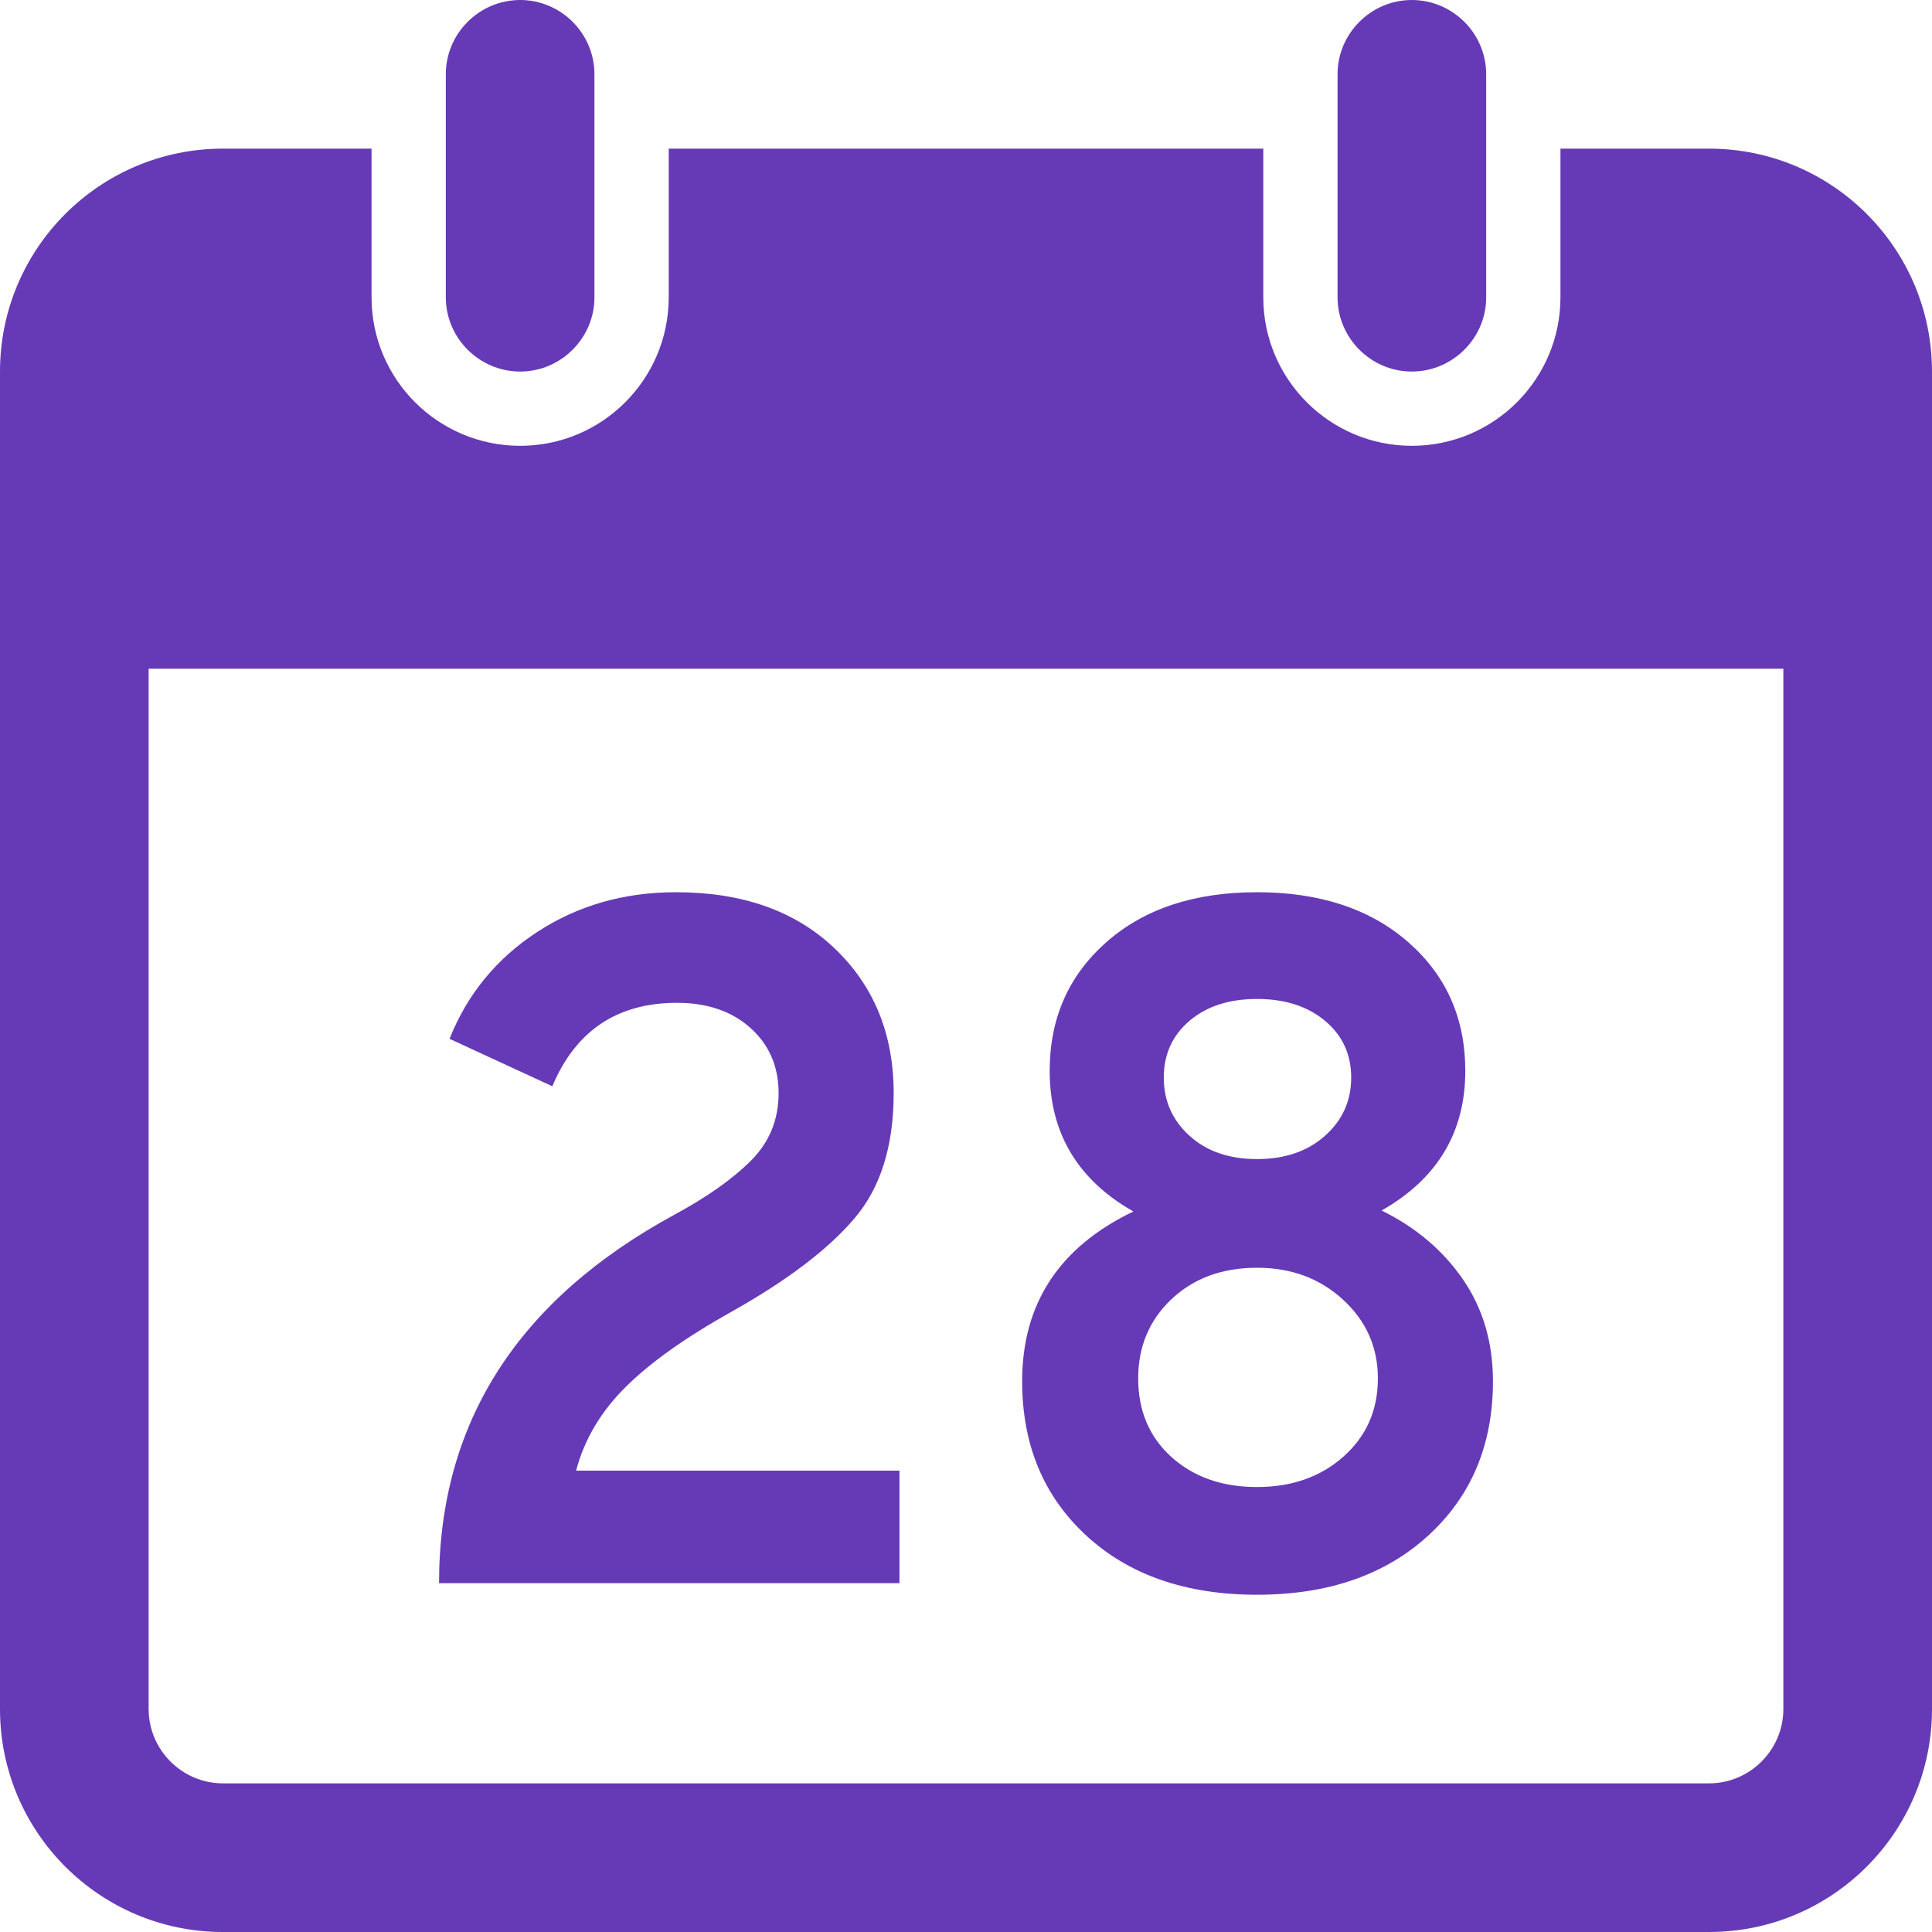 <svg xmlns="http://www.w3.org/2000/svg" width="16" height="16" version="1.1">
 <defs>
  <style id="current-color-scheme" type="text/css">
   .ColorScheme-Text { color: #663AB7; } .ColorScheme-Highlight { color: #5294e2; }
  </style>
  <linearGradient id="arrongin" x1="0%" x2="0%" y1="0%" y2="100%">
   <stop id="stop3" offset="0%" style="stop-color: #dd9b44"/>
   <stop id="stop5" offset="100%" style="stop-color: #ad6c16"/>
  </linearGradient>
  <linearGradient id="aurora" x1="0%" x2="0%" y1="0%" y2="100%">
   <stop id="stop8" offset="0%" style="stop-color: #09D4DF"/>
   <stop id="stop10" offset="100%" style="stop-color: #9269F4"/>
  </linearGradient>
  <linearGradient id="cyberneon" x1="0%" x2="0%" y1="0%" y2="100%">
   <stop id="stop56" offset="0" style="stop-color: #0abdc6"/>
   <stop id="stop58" offset="1" style="stop-color: #ea00d9"/>
  </linearGradient>
  <linearGradient id="fitdance" x1="0%" x2="0%" y1="0%" y2="100%">
   <stop id="stop13" offset="0%" style="stop-color: #1AD6AB"/>
   <stop id="stop15" offset="100%" style="stop-color: #329DB6"/>
  </linearGradient>
  <linearGradient id="oomox" x1="0%" x2="0%" y1="0%" y2="100%">
   <stop id="stop18" offset="0%" style="stop-color: #efefe7"/>
   <stop id="stop20" offset="100%" style="stop-color: #8f8f8b"/>
  </linearGradient>
  <linearGradient id="rainblue" x1="0%" x2="0%" y1="0%" y2="100%">
   <stop id="stop23" offset="0%" style="stop-color: #00F260"/>
   <stop id="stop25" offset="100%" style="stop-color: #0575E6"/>
  </linearGradient>
  <linearGradient id="sunrise" x1="0%" x2="0%" y1="0%" y2="100%">
   <stop id="stop28" offset="0%" style="stop-color: #FF8501"/>
   <stop id="stop30" offset="100%" style="stop-color: #FFCB01"/>
  </linearGradient>
  <linearGradient id="telinkrin" x1="0%" x2="0%" y1="0%" y2="100%">
   <stop id="stop33" offset="0%" style="stop-color: #b2ced6"/>
   <stop id="stop35" offset="100%" style="stop-color: #6da5b7"/>
  </linearGradient>
  <linearGradient id="60spsycho" x1="0%" x2="0%" y1="0%" y2="100%">
   <stop id="stop38" offset="0%" style="stop-color: #df5940"/>
   <stop id="stop40" offset="25%" style="stop-color: #d8d15f"/>
   <stop id="stop42" offset="50%" style="stop-color: #e9882a"/>
   <stop id="stop44" offset="100%" style="stop-color: #279362"/>
  </linearGradient>
  <linearGradient id="90ssummer" x1="0%" x2="0%" y1="0%" y2="100%">
   <stop id="stop47" offset="0%" style="stop-color: #f618c7"/>
   <stop id="stop49" offset="20%" style="stop-color: #94ffab"/>
   <stop id="stop51" offset="50%" style="stop-color: #fbfd54"/>
   <stop id="stop53" offset="100%" style="stop-color: #0f83ae"/>
  </linearGradient>
 </defs>
    <path fill="currentColor" class="ColorScheme-Text" fill-rule="evenodd" d="M 4.308 0 C 3.969 0 3.692 0.277 3.692 0.615 L 3.692 2.462 C 3.692 2.8 3.969 3.077 4.308 3.077 C 4.646 3.077 4.923 2.8 4.923 2.462 L 4.923 0.615 C 4.923 0.277 4.646 0 4.308 0 L 4.308 0 L 4.308 0 Z M 11.692 0 C 11.354 0 11.077 0.277 11.077 0.615 L 11.077 2.462 C 11.077 2.8 11.354 3.077 11.692 3.077 C 12.031 3.077 12.308 2.8 12.308 2.462 L 12.308 0.615 C 12.308 0.277 12.031 0 11.692 0 L 11.692 0 L 11.692 0 Z M 1.231 5.538 L 14.769 5.538 L 14.769 14.154 C 14.769 14.492 14.492 14.769 14.154 14.769 L 1.846 14.769 C 1.508 14.769 1.231 14.492 1.231 14.154 L 1.231 5.538 L 1.231 5.538 L 1.231 5.538 Z M 1.846 1.231 C 0.827 1.231 0 2.057 0 3.077 L 0 14.154 C 0 15.173 0.827 16 1.846 16 L 14.154 16 C 15.173 16 16 15.173 16 14.154 L 16 3.077 C 16 2.057 15.173 1.231 14.154 1.231 L 12.923 1.231 L 12.923 2.462 C 12.923 3.141 12.372 3.692 11.692 3.692 C 11.013 3.692 10.462 3.141 10.462 2.462 L 10.462 1.231 L 5.538 1.231 L 5.538 2.462 C 5.538 3.141 4.987 3.692 4.308 3.692 C 3.628 3.692 3.077 3.141 3.077 2.462 L 3.077 1.231 L 1.846 1.231 L 1.846 1.231 L 1.846 1.231 Z M 7.449 13.111 L 3.636 13.111 L 3.636 13.111 Q 3.636 11.118 5.59 10.057 L 5.59 10.057 L 5.59 10.057 Q 5.991 9.84 6.22 9.611 L 6.22 9.611 L 6.22 9.611 Q 6.448 9.382 6.448 9.053 L 6.448 9.053 L 6.448 9.053 Q 6.448 8.723 6.216 8.514 L 6.216 8.514 L 6.216 8.514 Q 5.984 8.305 5.606 8.305 L 5.606 8.305 L 5.606 8.305 Q 4.865 8.305 4.574 8.996 L 4.574 8.996 L 3.723 8.603 L 3.723 8.603 Q 3.944 8.048 4.448 7.719 L 4.448 7.719 L 4.448 7.719 Q 4.952 7.389 5.598 7.389 L 5.598 7.389 L 5.598 7.389 Q 6.425 7.389 6.913 7.855 L 6.913 7.855 L 6.913 7.855 Q 7.401 8.321 7.401 9.053 L 7.401 9.053 L 7.401 9.053 Q 7.401 9.712 7.074 10.093 L 7.074 10.093 L 7.074 10.093 Q 6.748 10.475 6.062 10.861 L 6.062 10.861 L 6.062 10.861 Q 5.487 11.182 5.18 11.488 L 5.18 11.488 L 5.18 11.488 Q 4.873 11.793 4.771 12.179 L 4.771 12.179 L 7.449 12.179 L 7.449 13.111 L 7.449 13.111 Z M 9.851 9.406 L 9.851 9.406 L 9.851 9.406 Q 10.064 9.599 10.41 9.599 L 10.41 9.599 L 10.41 9.599 Q 10.757 9.599 10.973 9.406 L 10.973 9.406 L 10.973 9.406 Q 11.19 9.213 11.19 8.924 L 11.19 8.924 L 11.19 8.924 Q 11.19 8.635 10.973 8.454 L 10.973 8.454 L 10.973 8.454 Q 10.757 8.273 10.41 8.273 L 10.41 8.273 L 10.41 8.273 Q 10.064 8.273 9.851 8.454 L 9.851 8.454 L 9.851 8.454 Q 9.638 8.635 9.638 8.924 L 9.638 8.924 L 9.638 8.924 Q 9.638 9.213 9.851 9.406 L 9.851 9.406 Z M 9.701 12.066 L 9.701 12.066 L 9.701 12.066 Q 9.977 12.315 10.41 12.315 L 10.41 12.315 L 10.41 12.315 Q 10.843 12.315 11.127 12.062 L 11.127 12.062 L 11.127 12.062 Q 11.411 11.809 11.411 11.415 L 11.411 11.415 L 11.411 11.415 Q 11.411 11.029 11.123 10.764 L 11.123 10.764 L 11.123 10.764 Q 10.836 10.499 10.41 10.499 L 10.41 10.499 L 10.41 10.499 Q 9.977 10.499 9.701 10.76 L 9.701 10.76 L 9.701 10.76 Q 9.426 11.021 9.426 11.415 L 9.426 11.415 L 9.426 11.415 Q 9.426 11.817 9.701 12.066 L 9.701 12.066 Z M 11.828 12.717 L 11.828 12.717 L 11.828 12.717 Q 11.292 13.207 10.41 13.207 L 10.41 13.207 L 10.41 13.207 Q 9.528 13.207 8.996 12.717 L 8.996 12.717 L 8.996 12.717 Q 8.465 12.227 8.465 11.439 L 8.465 11.439 L 8.465 11.439 Q 8.465 10.475 9.386 10.033 L 9.386 10.033 L 9.386 10.033 Q 8.693 9.639 8.693 8.868 L 8.693 8.868 L 8.693 8.868 Q 8.693 8.217 9.162 7.803 L 9.162 7.803 L 9.162 7.803 Q 9.63 7.389 10.41 7.389 L 10.41 7.389 L 10.41 7.389 Q 11.19 7.389 11.663 7.803 L 11.663 7.803 L 11.663 7.803 Q 12.135 8.217 12.135 8.868 L 12.135 8.868 L 12.135 8.868 Q 12.135 9.631 11.442 10.025 L 11.442 10.025 L 11.442 10.025 Q 11.867 10.234 12.116 10.596 L 12.116 10.596 L 12.116 10.596 Q 12.364 10.957 12.364 11.439 L 12.364 11.439 L 12.364 11.439 Q 12.364 12.227 11.828 12.717 L 11.828 12.717 Z"/>
</svg>

